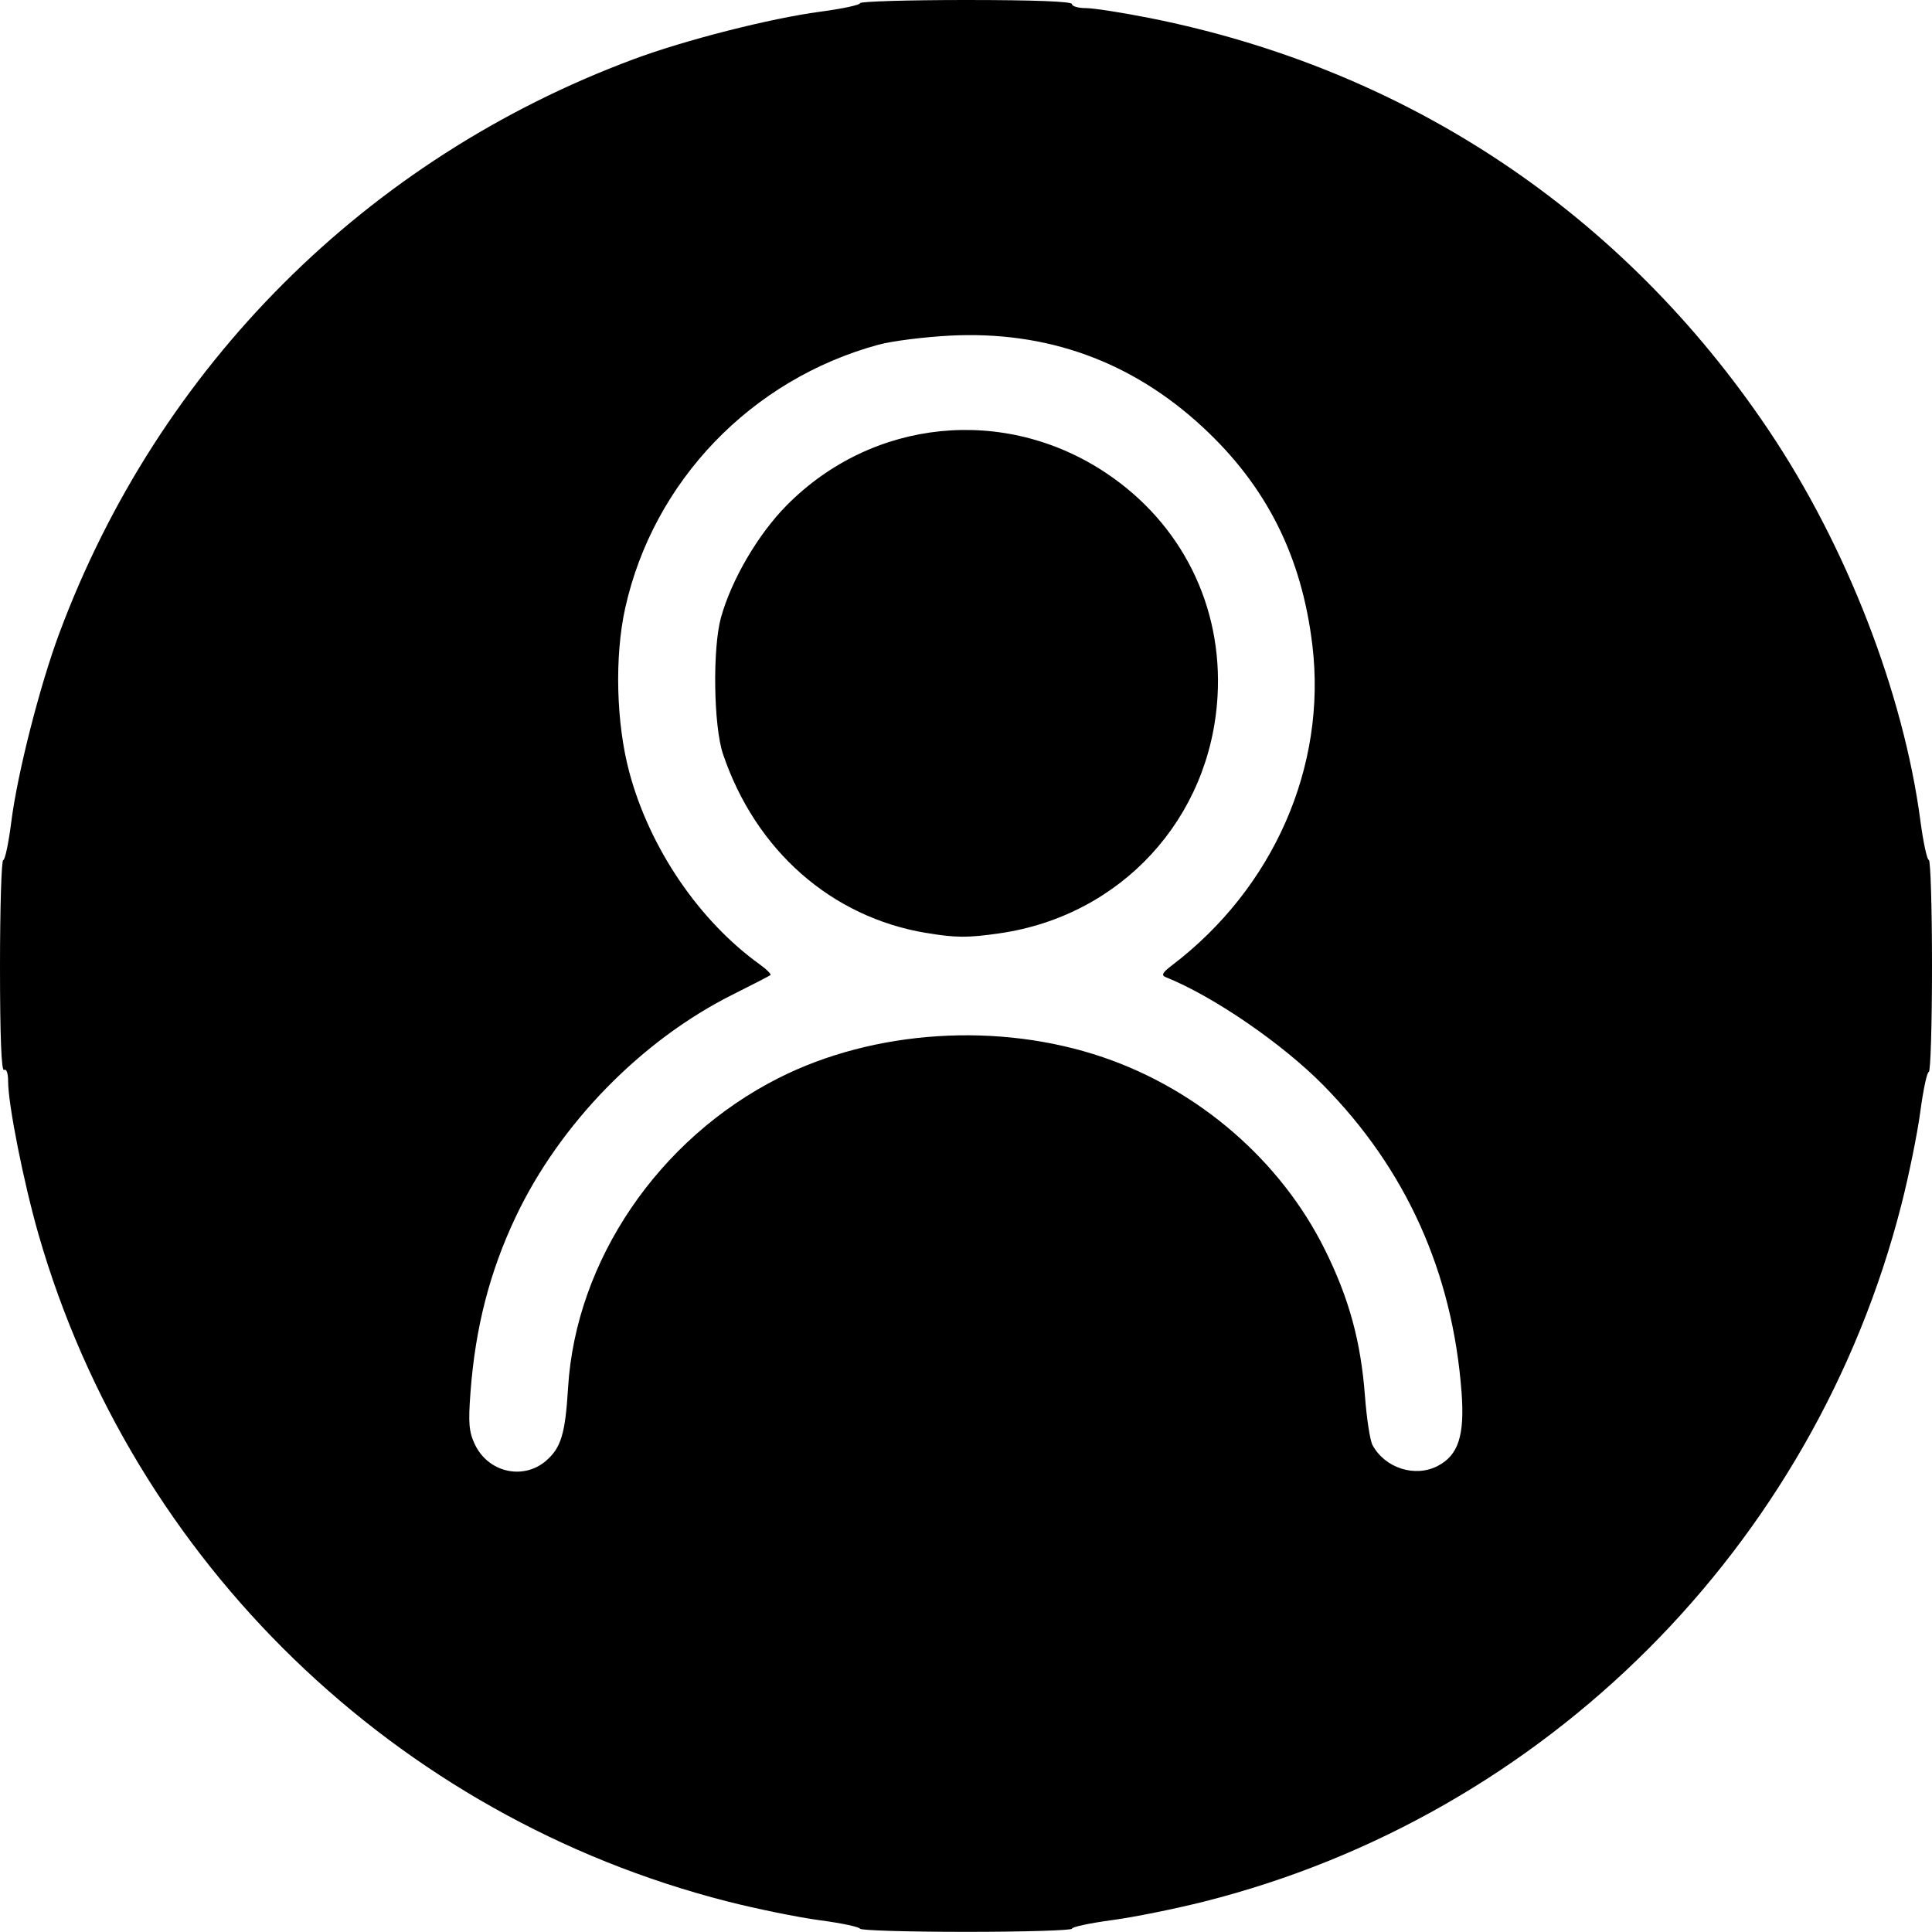 <?xml version="1.0" encoding="UTF-8" standalone="no"?>
<!-- Created with Inkscape (http://www.inkscape.org/) -->

<svg
   version="1.1"
   id="svg1"
   width="40"
   height="40"
   viewBox="0 0 40 40"
   sodipodi:docname="login.png"
   xmlns:inkscape="http://www.inkscape.org/namespaces/inkscape"
   xmlns:sodipodi="http://sodipodi.sourceforge.net/DTD/sodipodi-0.dtd"
   xmlns="http://www.w3.org/2000/svg"
   xmlns:svg="http://www.w3.org/2000/svg">
  <defs
     id="defs1" />
  <sodipodi:namedview
     id="namedview1"
     pagecolor="#ffffff"
     bordercolor="#000000"
     borderopacity="0.25"
     inkscape:showpageshadow="2"
     inkscape:pageopacity="0.0"
     inkscape:pagecheckerboard="0"
     inkscape:deskcolor="#d1d1d1" />
  <g
     inkscape:groupmode="layer"
     inkscape:label="Image"
     id="g1"
     transform="translate(-574.656,-1.83)">
    <path
       style="fill:#000000;stroke-width:0.084"
       d="m 592.462,41.764 c 0,-0.036 -0.37,-0.116 -0.823,-0.176 -0.453,-0.06 -1.322,-0.237 -1.932,-0.393 -6.856,-1.752 -12.301,-7.026 -14.252,-13.802 -0.309,-1.075 -0.631,-2.694 -0.631,-3.177 0,-0.169 -0.035,-0.264 -0.084,-0.233 -0.055,0.034 -0.084,-0.702 -0.084,-2.147 0,-1.209 0.03,-2.199 0.067,-2.199 0.037,0 0.112,-0.357 0.167,-0.793 0.126,-0.997 0.589,-2.817 0.994,-3.903 2.059,-5.527 6.354,-9.822 11.882,-11.882 1.075,-0.401 2.83,-0.847 3.873,-0.987 0.453,-0.06 0.823,-0.139 0.823,-0.176 0,-0.036 0.987,-0.066 2.194,-0.066 1.406,0 2.194,0.03 2.194,0.084 0,0.046 0.13,0.084 0.289,0.084 0.159,0 0.757,0.093 1.329,0.207 5.323,1.061 9.786,4.035 12.808,8.534 1.606,2.391 2.785,5.424 3.138,8.072 0.06,0.453 0.139,0.823 0.176,0.823 0.036,0 0.066,0.987 0.066,2.194 0,1.207 -0.03,2.194 -0.066,2.194 -0.036,0 -0.116,0.37 -0.176,0.823 -0.06,0.453 -0.237,1.322 -0.393,1.932 -1.81,7.083 -7.367,12.637 -14.428,14.421 -0.603,0.152 -1.467,0.327 -1.92,0.387 -0.453,0.061 -0.823,0.14 -0.823,0.176 0,0.036 -0.987,0.066 -2.194,0.066 -1.207,0 -2.194,-0.03 -2.194,-0.066 z m -6.51,-9.683 c 0.318,-0.268 0.407,-0.558 0.465,-1.516 0.159,-2.634 1.873,-5.157 4.357,-6.414 1.979,-1.001 4.56,-1.167 6.718,-0.432 1.986,0.676 3.68,2.143 4.591,3.977 0.503,1.011 0.747,1.901 0.833,3.038 0.035,0.464 0.105,0.92 0.156,1.014 0.258,0.477 0.878,0.677 1.348,0.434 0.43,-0.222 0.563,-0.632 0.496,-1.526 -0.186,-2.481 -1.146,-4.615 -2.861,-6.357 -0.85,-0.863 -2.284,-1.846 -3.264,-2.238 -0.098,-0.039 -0.069,-0.094 0.127,-0.243 2.104,-1.599 3.209,-4.116 2.91,-6.624 -0.22,-1.846 -0.95,-3.298 -2.272,-4.522 -1.471,-1.362 -3.227,-1.997 -5.235,-1.893 -0.535,0.028 -1.2,0.112 -1.479,0.188 -2.632,0.717 -4.659,2.826 -5.242,5.453 -0.222,1.002 -0.188,2.383 0.086,3.401 0.422,1.572 1.445,3.076 2.709,3.983 0.139,0.1 0.234,0.197 0.211,0.215 -0.023,0.018 -0.374,0.199 -0.779,0.402 -1.888,0.943 -3.578,2.673 -4.491,4.597 -0.54,1.138 -0.839,2.295 -0.939,3.638 -0.048,0.638 -0.033,0.818 0.091,1.079 0.273,0.576 0.99,0.745 1.465,0.346 z m 7.881,-10.935 c -1.965,-0.327 -3.533,-1.708 -4.208,-3.704 -0.196,-0.579 -0.219,-2.189 -0.042,-2.827 0.218,-0.783 0.766,-1.72 1.356,-2.318 1.776,-1.801 4.517,-2.079 6.621,-0.671 1.56,1.043 2.411,2.748 2.304,4.616 -0.144,2.534 -1.994,4.547 -4.511,4.911 -0.661,0.096 -0.91,0.094 -1.521,-0.008 z"
       id="path1" />
  </g>
</svg>
